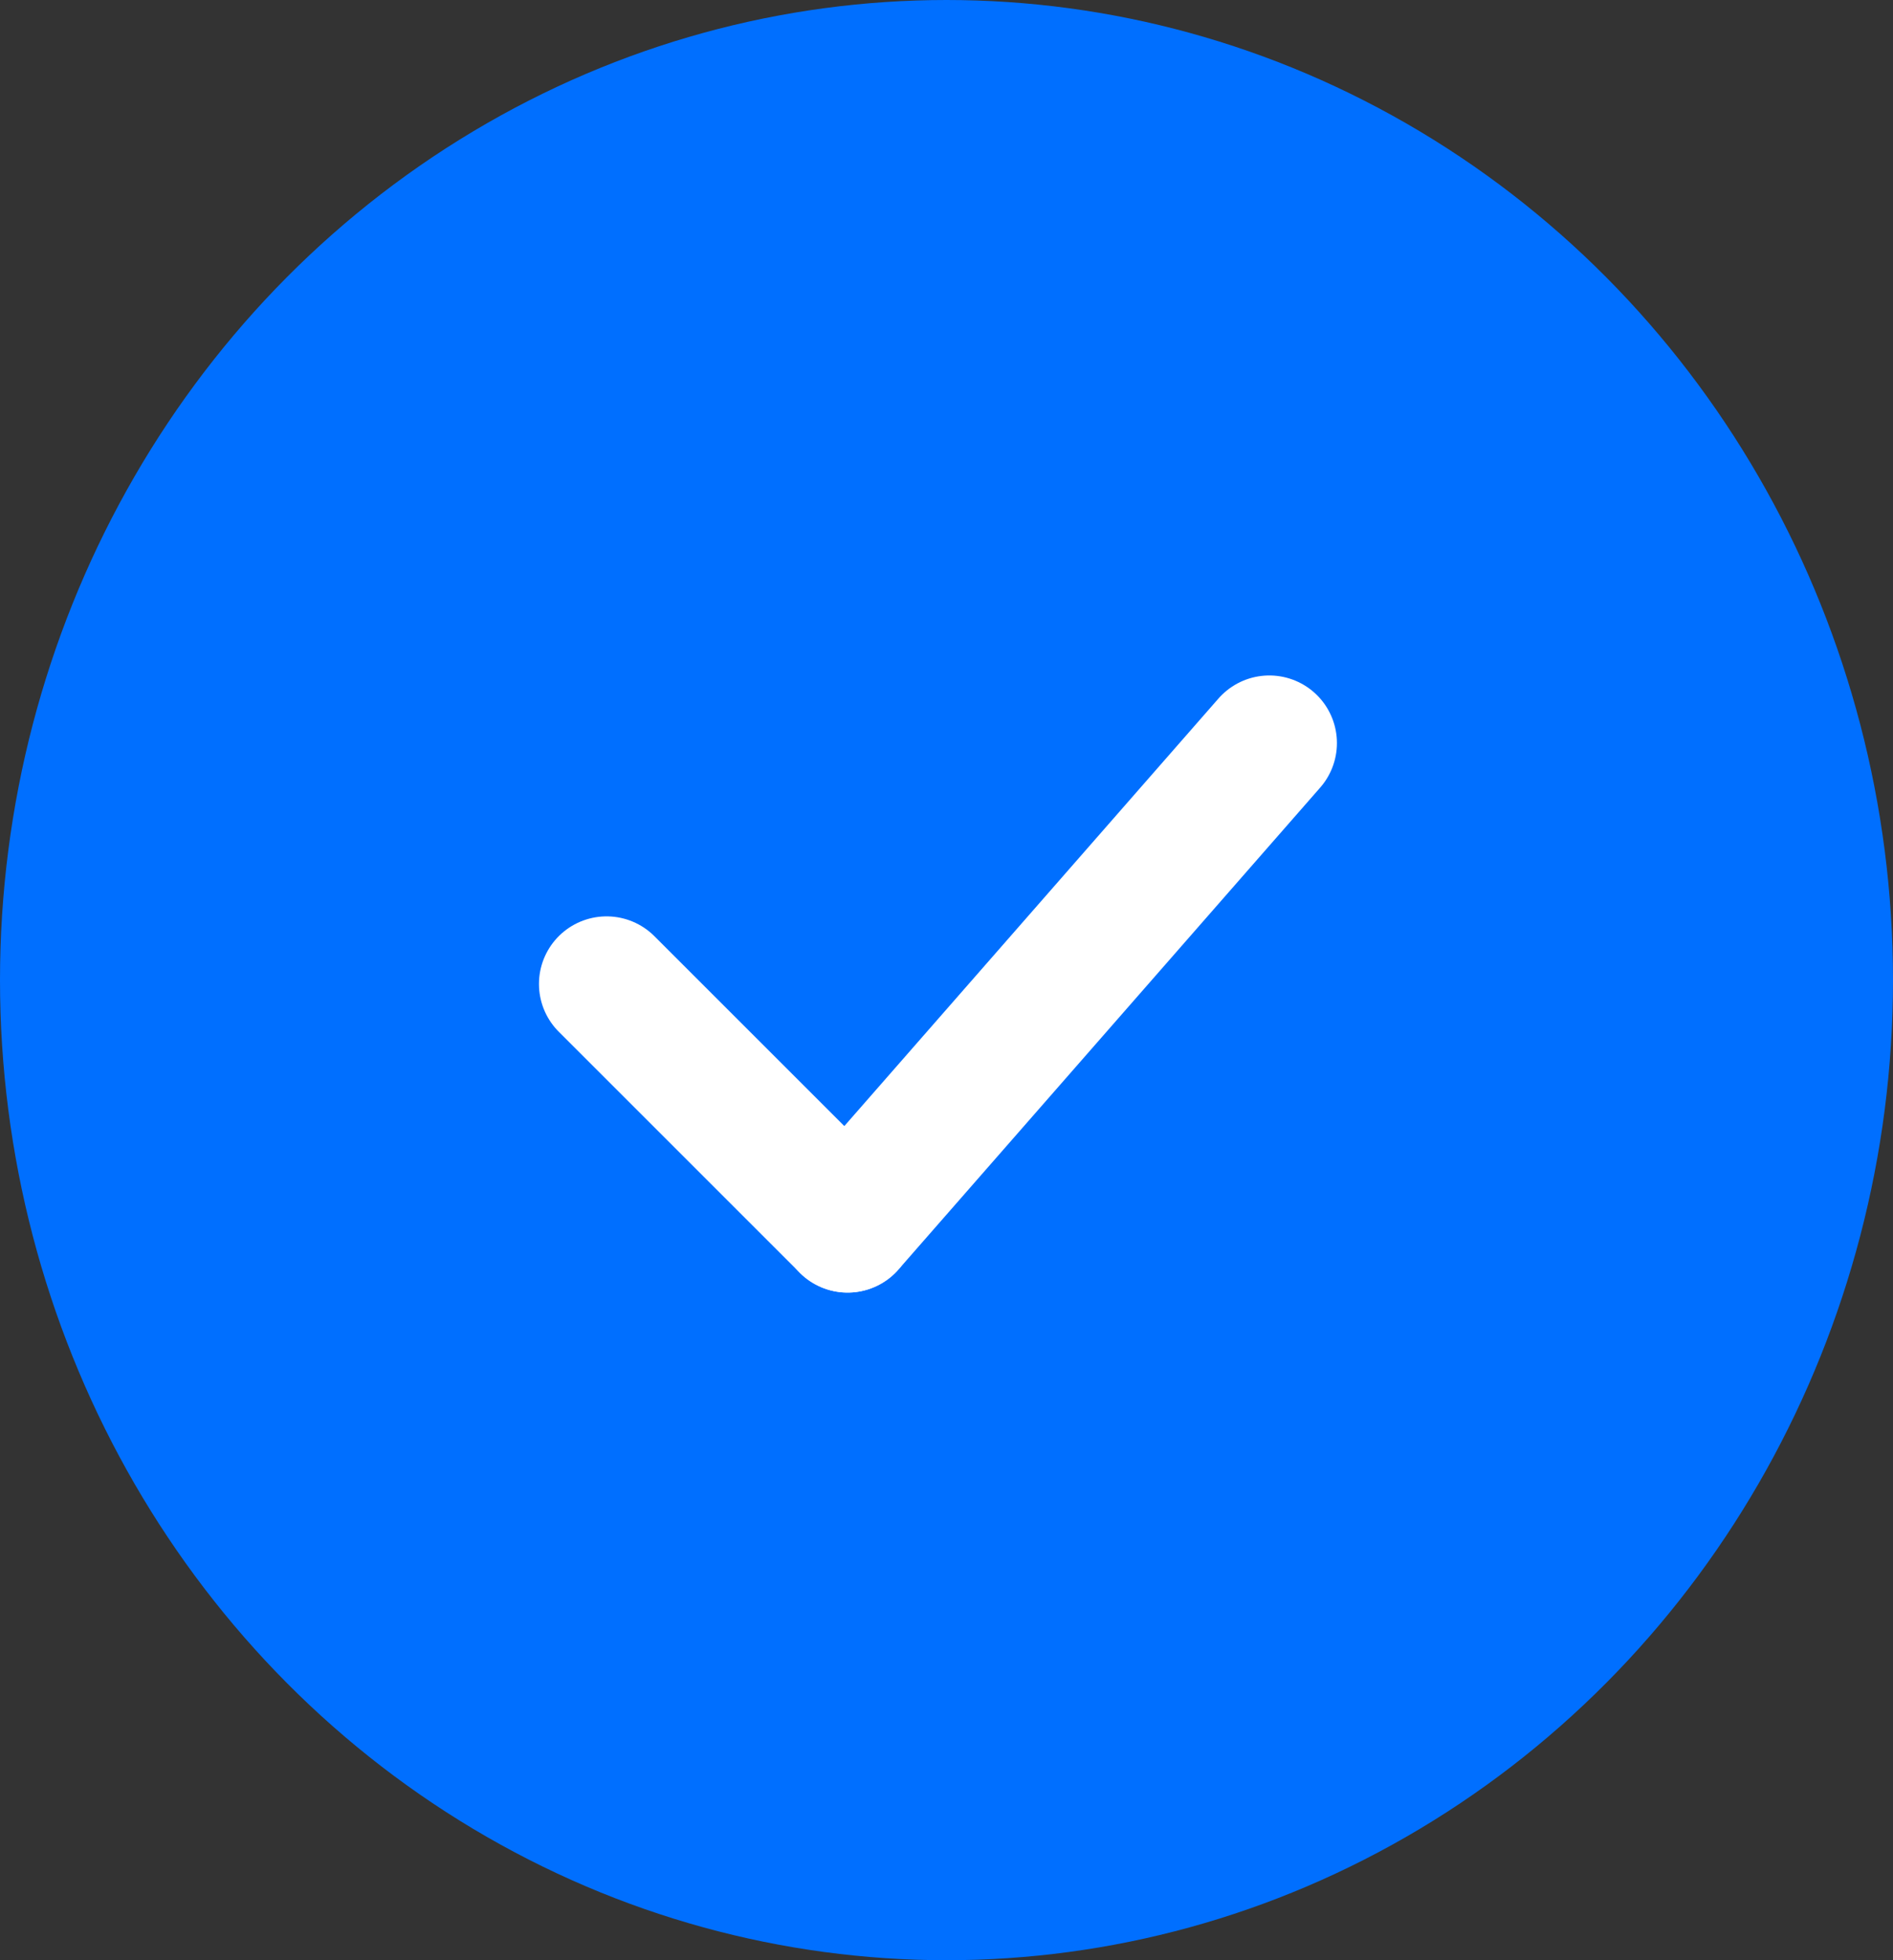 <svg xmlns="http://www.w3.org/2000/svg" width="28" height="29" viewBox="0 0 28 29">
  <rect x="0" y="0" width="28" height="29" fill="#333333" stroke="none"/>
  <g id="Grupo_32" data-name="Grupo 32" transform="translate(-0.242 0.104)">
    <ellipse id="Elipse_34" data-name="Elipse 34" cx="14" cy="14.5" rx="14" ry="14.5" transform="translate(0.242 -0.104)" fill="#006fff"/>
    <g id="Grupo_10" data-name="Grupo 10" transform="translate(9.214 10.889)">
      <line id="Línea_32" data-name="Línea 32" x2="3.565" y2="3.565" transform="translate(0 3.564)" fill="none" stroke="#fff" stroke-linecap="round" stroke-width="2"/>
      <line id="Línea_33" data-name="Línea 33" y1="7.13" x2="6.238" transform="translate(3.565)" fill="none" stroke="#fff" stroke-linecap="round" stroke-width="2"/>
    </g>
  </g>
</svg>
